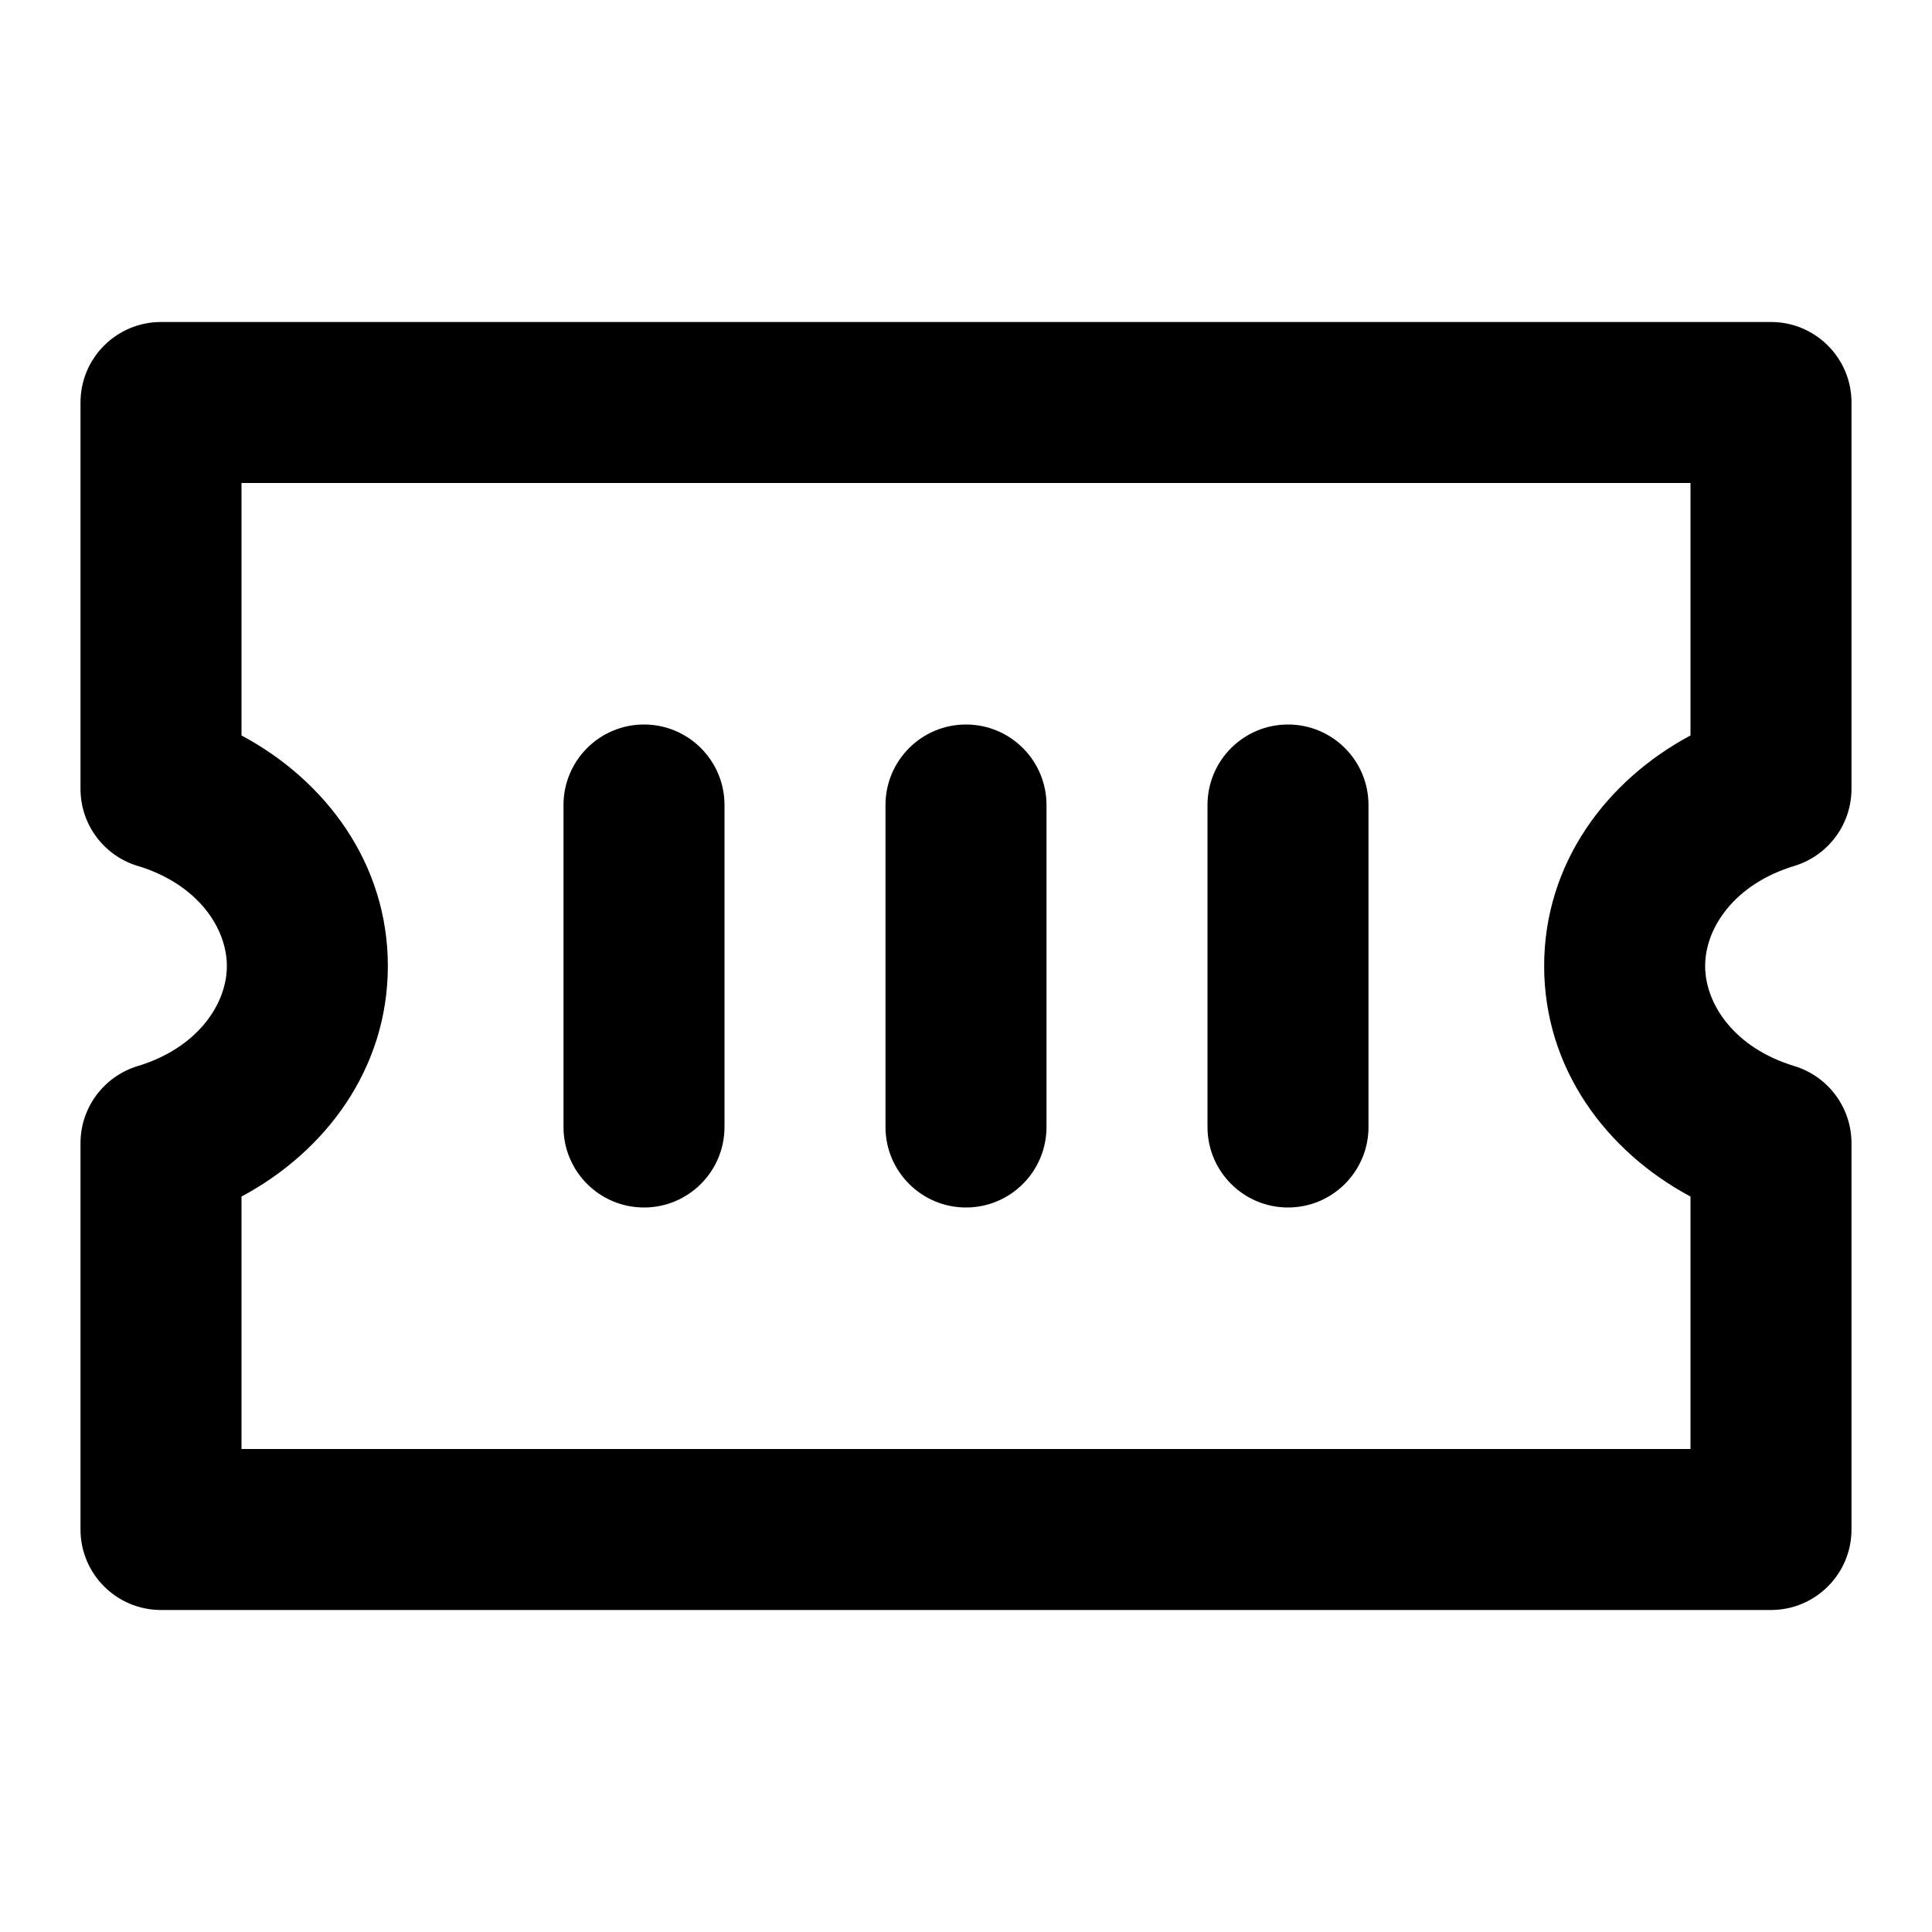 <svg width="24" height="24" viewBox="0 0 24 24" fill="none" xmlns="http://www.w3.org/2000/svg"><path fill-rule="evenodd" clip-rule="evenodd" d="M2 4C1.448 4 1 4.448 1 5V9.799C1 10.258 1.308 10.644 1.728 10.762C2.454 10.988 2.818 11.525 2.818 12C2.818 12.479 2.448 13.02 1.711 13.243C1.289 13.371 1 13.76 1 14.201V19C1 19.552 1.448 20 2 20H22C22.552 20 23 19.552 23 19V14.201C23 13.76 22.711 13.371 22.29 13.243C21.552 13.02 21.182 12.479 21.182 12C21.182 11.521 21.552 10.98 22.29 10.757C22.711 10.629 23 10.24 23 9.799V5C23 4.448 22.552 4 22 4H2ZM3 9.136V6H21V9.136C19.957 9.694 19.182 10.723 19.182 12C19.182 13.277 19.957 14.306 21 14.864V18H3V14.864C4.043 14.306 4.818 13.277 4.818 12C4.818 10.723 4.043 9.694 3 9.136ZM8 9C7.448 9 7 9.448 7 10V14C7 14.552 7.448 15 8 15C8.552 15 9 14.552 9 14V10C9 9.448 8.552 9 8 9ZM11 10C11 9.448 11.448 9 12 9C12.552 9 13 9.448 13 10V14C13 14.552 12.552 15 12 15C11.448 15 11 14.552 11 14V10ZM16 9C15.448 9 15 9.448 15 10V14C15 14.552 15.448 15 16 15C16.552 15 17 14.552 17 14V10C17 9.448 16.552 9 16 9Z" fill="black"/></svg>